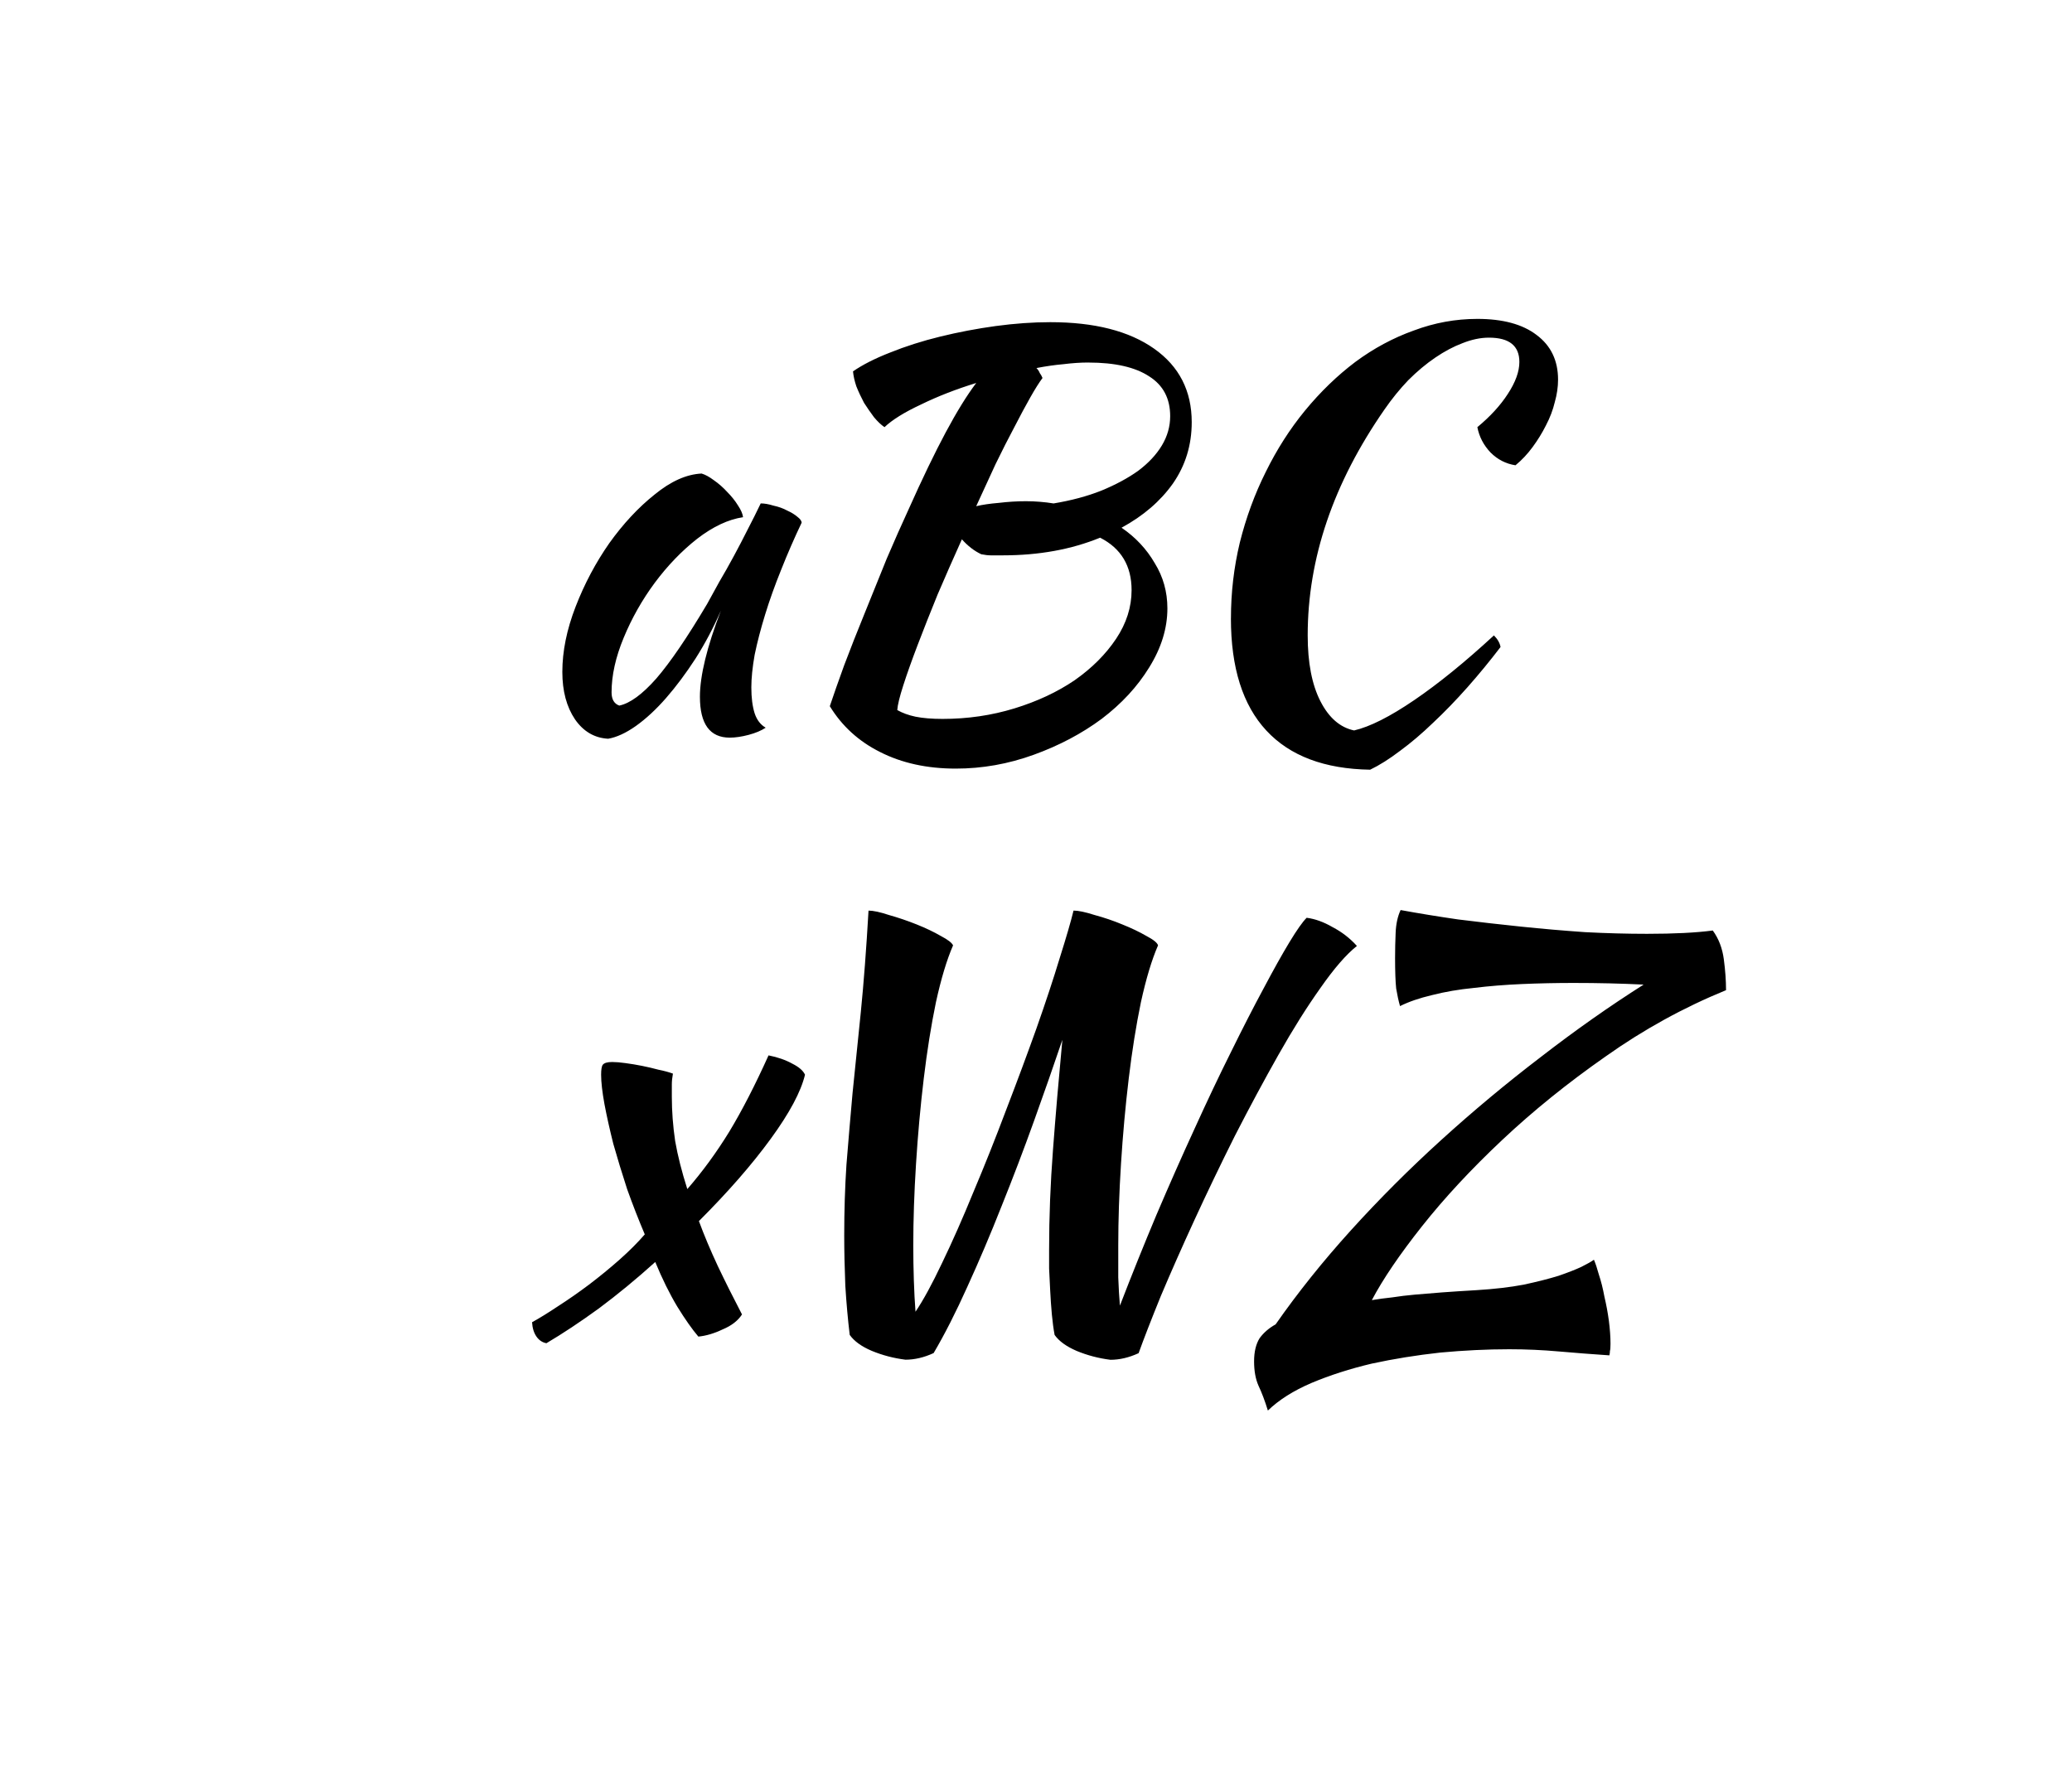 <?xml version="1.0" encoding="UTF-8" standalone="no"?>
<svg
   width="70"
   height="60"
   viewBox="0 0 70 60"
   version="1.1"
   id="svg1"
   sodipodi:docname="org.inkscape.text.flip-case.svg"
   inkscape:version="1.4-dev (e93d6aa925, 2023-06-29, custom)"
   xmlns:inkscape="http://www.inkscape.org/namespaces/inkscape"
   xmlns:sodipodi="http://sodipodi.sourceforge.net/DTD/sodipodi-0.dtd"
   xmlns:xlink="http://www.w3.org/1999/xlink"
   xmlns="http://www.w3.org/2000/svg"
   xmlns:svg="http://www.w3.org/2000/svg">
  <sodipodi:namedview
     id="namedview1"
     pagecolor="#ffffff"
     bordercolor="#000000"
     borderopacity="0.25"
     inkscape:showpageshadow="2"
     inkscape:pageopacity="0.0"
     inkscape:pagecheckerboard="0"
     inkscape:deskcolor="#d1d1d1"
     inkscape:zoom="1"
     inkscape:cx="-108"
     inkscape:cy="25"
     inkscape:current-layer="layer1" />
  <defs
     id="defs1" />
  <g
     inkscape:label="org.inkscape.text.flip-case"
     inkscape:groupmode="layer"
     id="layer1">
    <image
       preserveAspectRatio="none"
       inkscape:svg-dpi="192"
       width="70"
       height="60"
       xlink:href="notepad-page-icon.svg"
       id="image1"
       x="0"
       y="0"
       sodipodi:insensitive="true" />
    <g
       id="text3"
       style="font-size:18.667px;line-height:1.07;font-family:'Kaushan Script';-inkscape-font-specification:'Kaushan Script, Normal';font-variant-ligatures:none;stroke-linecap:square;stroke-linejoin:round;stroke-miterlimit:10"
       aria-label="aBC&#10;xWZ">
      <path
         d="m 25.701,17.008 q 0.187,0 0.429,0.075 0.261,0.056 0.467,0.168 0.205,0.093 0.336,0.205 0.149,0.112 0.149,0.205 -0.373,0.784 -0.691,1.587 -0.317,0.784 -0.541,1.512 -0.224,0.728 -0.355,1.363 -0.112,0.635 -0.112,1.101 0,0.523 0.112,0.877 0.112,0.336 0.373,0.485 -0.224,0.149 -0.579,0.243 -0.355,0.093 -0.635,0.093 -1.008,0 -1.008,-1.381 0,-1.064 0.709,-2.912 -0.373,0.859 -0.859,1.624 -0.485,0.747 -0.989,1.325 -0.504,0.579 -1.027,0.952 -0.504,0.355 -0.933,0.429 -0.691,-0.037 -1.12,-0.653 -0.429,-0.635 -0.429,-1.605 0,-1.045 0.448,-2.203 0.448,-1.157 1.139,-2.147 0.709,-0.989 1.531,-1.643 0.821,-0.672 1.587,-0.709 0.187,0.056 0.411,0.224 0.243,0.168 0.448,0.392 0.224,0.224 0.373,0.467 0.149,0.224 0.168,0.392 -0.747,0.112 -1.549,0.728 -0.784,0.616 -1.437,1.493 -0.635,0.859 -1.045,1.848 -0.411,0.989 -0.411,1.848 0,0.355 0.261,0.448 0.541,-0.112 1.251,-0.915 0.709,-0.821 1.717,-2.52 0.187,-0.336 0.411,-0.747 0.243,-0.411 0.485,-0.859 0.243,-0.448 0.467,-0.896 0.243,-0.467 0.448,-0.896 z M 40.261,14.264 q 0,1.157 -0.635,2.072 -0.635,0.896 -1.736,1.493 0.709,0.485 1.12,1.195 0.429,0.691 0.429,1.531 0,1.008 -0.616,1.997 -0.597,0.971 -1.605,1.736 -1.008,0.747 -2.296,1.213 -1.288,0.467 -2.632,0.467 -1.456,0 -2.557,-0.56 -1.083,-0.541 -1.699,-1.549 0.187,-0.56 0.485,-1.381 0.317,-0.84 0.691,-1.755 0.373,-0.933 0.747,-1.848 0.392,-0.915 0.728,-1.643 0.709,-1.587 1.269,-2.632 0.56,-1.045 1.027,-1.661 -1.027,0.317 -1.867,0.728 -0.84,0.392 -1.232,0.765 -0.168,-0.112 -0.355,-0.336 -0.168,-0.224 -0.336,-0.485 -0.149,-0.28 -0.261,-0.56 -0.093,-0.28 -0.112,-0.504 0.485,-0.336 1.251,-0.635 0.784,-0.317 1.699,-0.541 0.915,-0.224 1.867,-0.355 0.971,-0.131 1.848,-0.131 2.24,0 3.509,0.896 1.269,0.896 1.269,2.483 z m -7.112,4.461 q -0.355,-0.168 -0.653,-0.504 -0.429,0.952 -0.821,1.867 -0.373,0.915 -0.672,1.699 -0.299,0.784 -0.485,1.363 -0.187,0.579 -0.205,0.84 0.261,0.149 0.616,0.224 0.373,0.075 0.915,0.075 1.269,0 2.427,-0.355 1.157,-0.355 2.035,-0.952 0.877,-0.616 1.4,-1.4 0.523,-0.784 0.523,-1.643 0,-1.232 -1.064,-1.773 -1.456,0.597 -3.285,0.597 -0.261,0 -0.411,0 -0.131,0 -0.317,-0.037 z m 3.621,-6.477 q -0.392,0 -0.84,0.056 -0.429,0.037 -0.915,0.131 0.075,0.075 0.112,0.168 0.056,0.075 0.093,0.168 -0.168,0.224 -0.411,0.653 -0.243,0.429 -0.541,1.008 -0.299,0.56 -0.635,1.251 -0.317,0.691 -0.653,1.419 0.317,-0.075 0.765,-0.112 0.467,-0.056 0.915,-0.056 0.243,0 0.467,0.019 0.243,0.019 0.467,0.056 0.896,-0.149 1.605,-0.429 0.728,-0.299 1.251,-0.672 0.523,-0.392 0.803,-0.859 0.28,-0.467 0.28,-0.989 0,-0.896 -0.709,-1.344 -0.709,-0.467 -2.053,-0.467 z m 4.816,8.643 q 0,-1.307 0.299,-2.557 0.317,-1.269 0.877,-2.389 0.56,-1.139 1.325,-2.072 0.784,-0.952 1.699,-1.643 0.933,-0.691 1.979,-1.064 1.045,-0.392 2.147,-0.392 1.288,0 1.997,0.541 0.728,0.541 0.728,1.512 0,0.373 -0.112,0.765 -0.093,0.392 -0.299,0.784 -0.187,0.373 -0.448,0.728 -0.261,0.355 -0.579,0.616 -0.485,-0.075 -0.84,-0.429 -0.355,-0.373 -0.448,-0.859 0.653,-0.541 1.027,-1.12 0.392,-0.597 0.392,-1.083 0,-0.821 -1.027,-0.821 -0.429,0 -0.896,0.187 -0.448,0.168 -0.915,0.485 -0.467,0.317 -0.915,0.765 -0.429,0.448 -0.803,0.989 -2.595,3.733 -2.595,7.635 0,1.381 0.429,2.221 0.429,0.84 1.139,0.989 0.803,-0.187 2.035,-1.027 1.232,-0.84 2.688,-2.184 0.187,0.187 0.224,0.392 -0.541,0.709 -1.12,1.363 -0.579,0.653 -1.157,1.195 -0.56,0.541 -1.12,0.952 -0.541,0.411 -1.008,0.635 -2.315,-0.037 -3.509,-1.325 -1.195,-1.288 -1.195,-3.789 z"
         id="path1" />
      <path
         d="m 25.067,44.411 q -0.205,0.317 -0.653,0.504 -0.429,0.205 -0.821,0.243 -0.317,-0.373 -0.709,-1.008 -0.392,-0.653 -0.747,-1.512 -0.952,0.859 -1.904,1.568 -0.952,0.691 -1.773,1.176 -0.205,-0.037 -0.336,-0.224 -0.131,-0.187 -0.149,-0.485 0.373,-0.205 0.877,-0.541 0.523,-0.336 1.045,-0.728 0.541,-0.411 1.027,-0.84 0.504,-0.448 0.859,-0.859 -0.317,-0.747 -0.597,-1.531 -0.261,-0.803 -0.467,-1.531 -0.187,-0.747 -0.299,-1.344 -0.112,-0.616 -0.112,-0.989 0,-0.261 0.056,-0.336 0.075,-0.093 0.317,-0.093 0.187,0 0.448,0.037 0.28,0.037 0.56,0.093 0.28,0.056 0.56,0.131 0.28,0.056 0.485,0.131 -0.037,0.205 -0.037,0.355 0,0.149 0,0.429 0,0.728 0.112,1.493 0.131,0.747 0.411,1.624 0.765,-0.877 1.419,-1.941 0.653,-1.083 1.325,-2.576 0.467,0.093 0.803,0.28 0.336,0.168 0.429,0.373 -0.205,0.859 -1.157,2.165 -0.952,1.307 -2.427,2.781 0.261,0.709 0.635,1.512 0.373,0.784 0.821,1.643 z m 3.64,0.691 q -0.093,-0.765 -0.149,-1.661 -0.037,-0.915 -0.037,-1.699 0,-1.251 0.075,-2.389 0.093,-1.157 0.205,-2.408 0.131,-1.269 0.28,-2.744 0.149,-1.493 0.261,-3.435 0.243,0 0.691,0.149 0.467,0.131 0.933,0.317 0.467,0.187 0.821,0.392 0.355,0.187 0.411,0.317 -0.317,0.728 -0.579,1.923 -0.243,1.176 -0.411,2.576 -0.168,1.4 -0.261,2.875 -0.093,1.475 -0.093,2.763 0,0.597 0.019,1.176 0.019,0.579 0.056,1.064 0.392,-0.579 0.896,-1.643 0.523,-1.083 1.064,-2.408 0.56,-1.325 1.101,-2.763 0.56,-1.456 1.027,-2.763 0.467,-1.325 0.784,-2.371 0.336,-1.064 0.467,-1.605 0.243,0 0.709,0.149 0.485,0.131 0.933,0.317 0.467,0.187 0.821,0.392 0.355,0.187 0.392,0.317 -0.317,0.728 -0.579,1.923 -0.243,1.176 -0.411,2.576 -0.168,1.4 -0.261,2.875 -0.093,1.475 -0.093,2.763 0,0.541 0,1.083 0.019,0.523 0.056,0.952 0.597,-1.549 1.232,-3.061 0.653,-1.531 1.288,-2.912 0.635,-1.4 1.232,-2.595 0.597,-1.213 1.101,-2.147 0.504,-0.952 0.877,-1.568 0.373,-0.616 0.579,-0.821 0.429,0.056 0.877,0.317 0.467,0.243 0.821,0.635 -0.541,0.429 -1.232,1.419 -0.691,0.971 -1.419,2.259 -0.728,1.288 -1.475,2.744 -0.728,1.456 -1.363,2.837 -0.635,1.381 -1.139,2.576 -0.485,1.195 -0.747,1.923 -0.485,0.224 -0.952,0.224 -0.597,-0.075 -1.139,-0.299 -0.523,-0.224 -0.747,-0.541 -0.056,-0.299 -0.093,-0.691 -0.037,-0.411 -0.056,-0.803 -0.019,-0.392 -0.037,-0.747 0,-0.373 0,-0.635 0,-1.661 0.131,-3.379 0.131,-1.736 0.317,-3.715 -0.429,1.269 -0.952,2.725 -0.523,1.456 -1.101,2.893 -0.56,1.419 -1.157,2.725 -0.579,1.288 -1.139,2.24 -0.485,0.224 -0.952,0.224 -0.597,-0.075 -1.139,-0.299 Q 28.931,45.419 28.707,45.101 Z M 47.299,33.995 q -0.075,-0.261 -0.131,-0.597 -0.037,-0.355 -0.037,-1.027 0,-0.429 0.019,-0.859 0.019,-0.448 0.168,-0.765 0.915,0.168 1.941,0.317 1.045,0.131 2.128,0.243 1.083,0.112 2.165,0.187 1.083,0.056 2.091,0.056 1.381,0 2.221,-0.112 0.299,0.411 0.373,0.971 0.075,0.56 0.075,1.045 -2.147,0.877 -4.069,2.24 -1.923,1.344 -3.491,2.819 -1.568,1.475 -2.707,2.912 -1.139,1.437 -1.699,2.501 0.336,-0.056 0.691,-0.093 0.355,-0.056 0.765,-0.093 0.411,-0.037 0.915,-0.075 0.504,-0.037 1.157,-0.075 0.915,-0.056 1.605,-0.187 0.691,-0.149 1.176,-0.299 0.485,-0.168 0.765,-0.299 0.299,-0.149 0.429,-0.243 0.075,0.168 0.168,0.504 0.112,0.336 0.187,0.747 0.093,0.392 0.149,0.803 0.056,0.429 0.056,0.784 0,0.187 -0.019,0.243 0,0.075 -0.019,0.149 -0.84,-0.056 -1.699,-0.131 -0.84,-0.075 -1.68,-0.075 -1.12,0 -2.333,0.112 -1.195,0.131 -2.315,0.373 -1.101,0.261 -2.035,0.653 -0.915,0.392 -1.475,0.933 -0.149,-0.485 -0.317,-0.84 -0.149,-0.336 -0.149,-0.821 0,-0.485 0.187,-0.784 0.205,-0.28 0.541,-0.467 1.12,-1.605 2.539,-3.173 1.437,-1.587 3.061,-3.061 1.624,-1.475 3.36,-2.8 1.736,-1.344 3.472,-2.445 -1.12,-0.056 -2.371,-0.056 -0.877,0 -1.736,0.037 -0.859,0.037 -1.624,0.131 -0.765,0.075 -1.419,0.243 -0.635,0.149 -1.083,0.373 z"
         id="path2" />
    </g>
  </g>
</svg>

